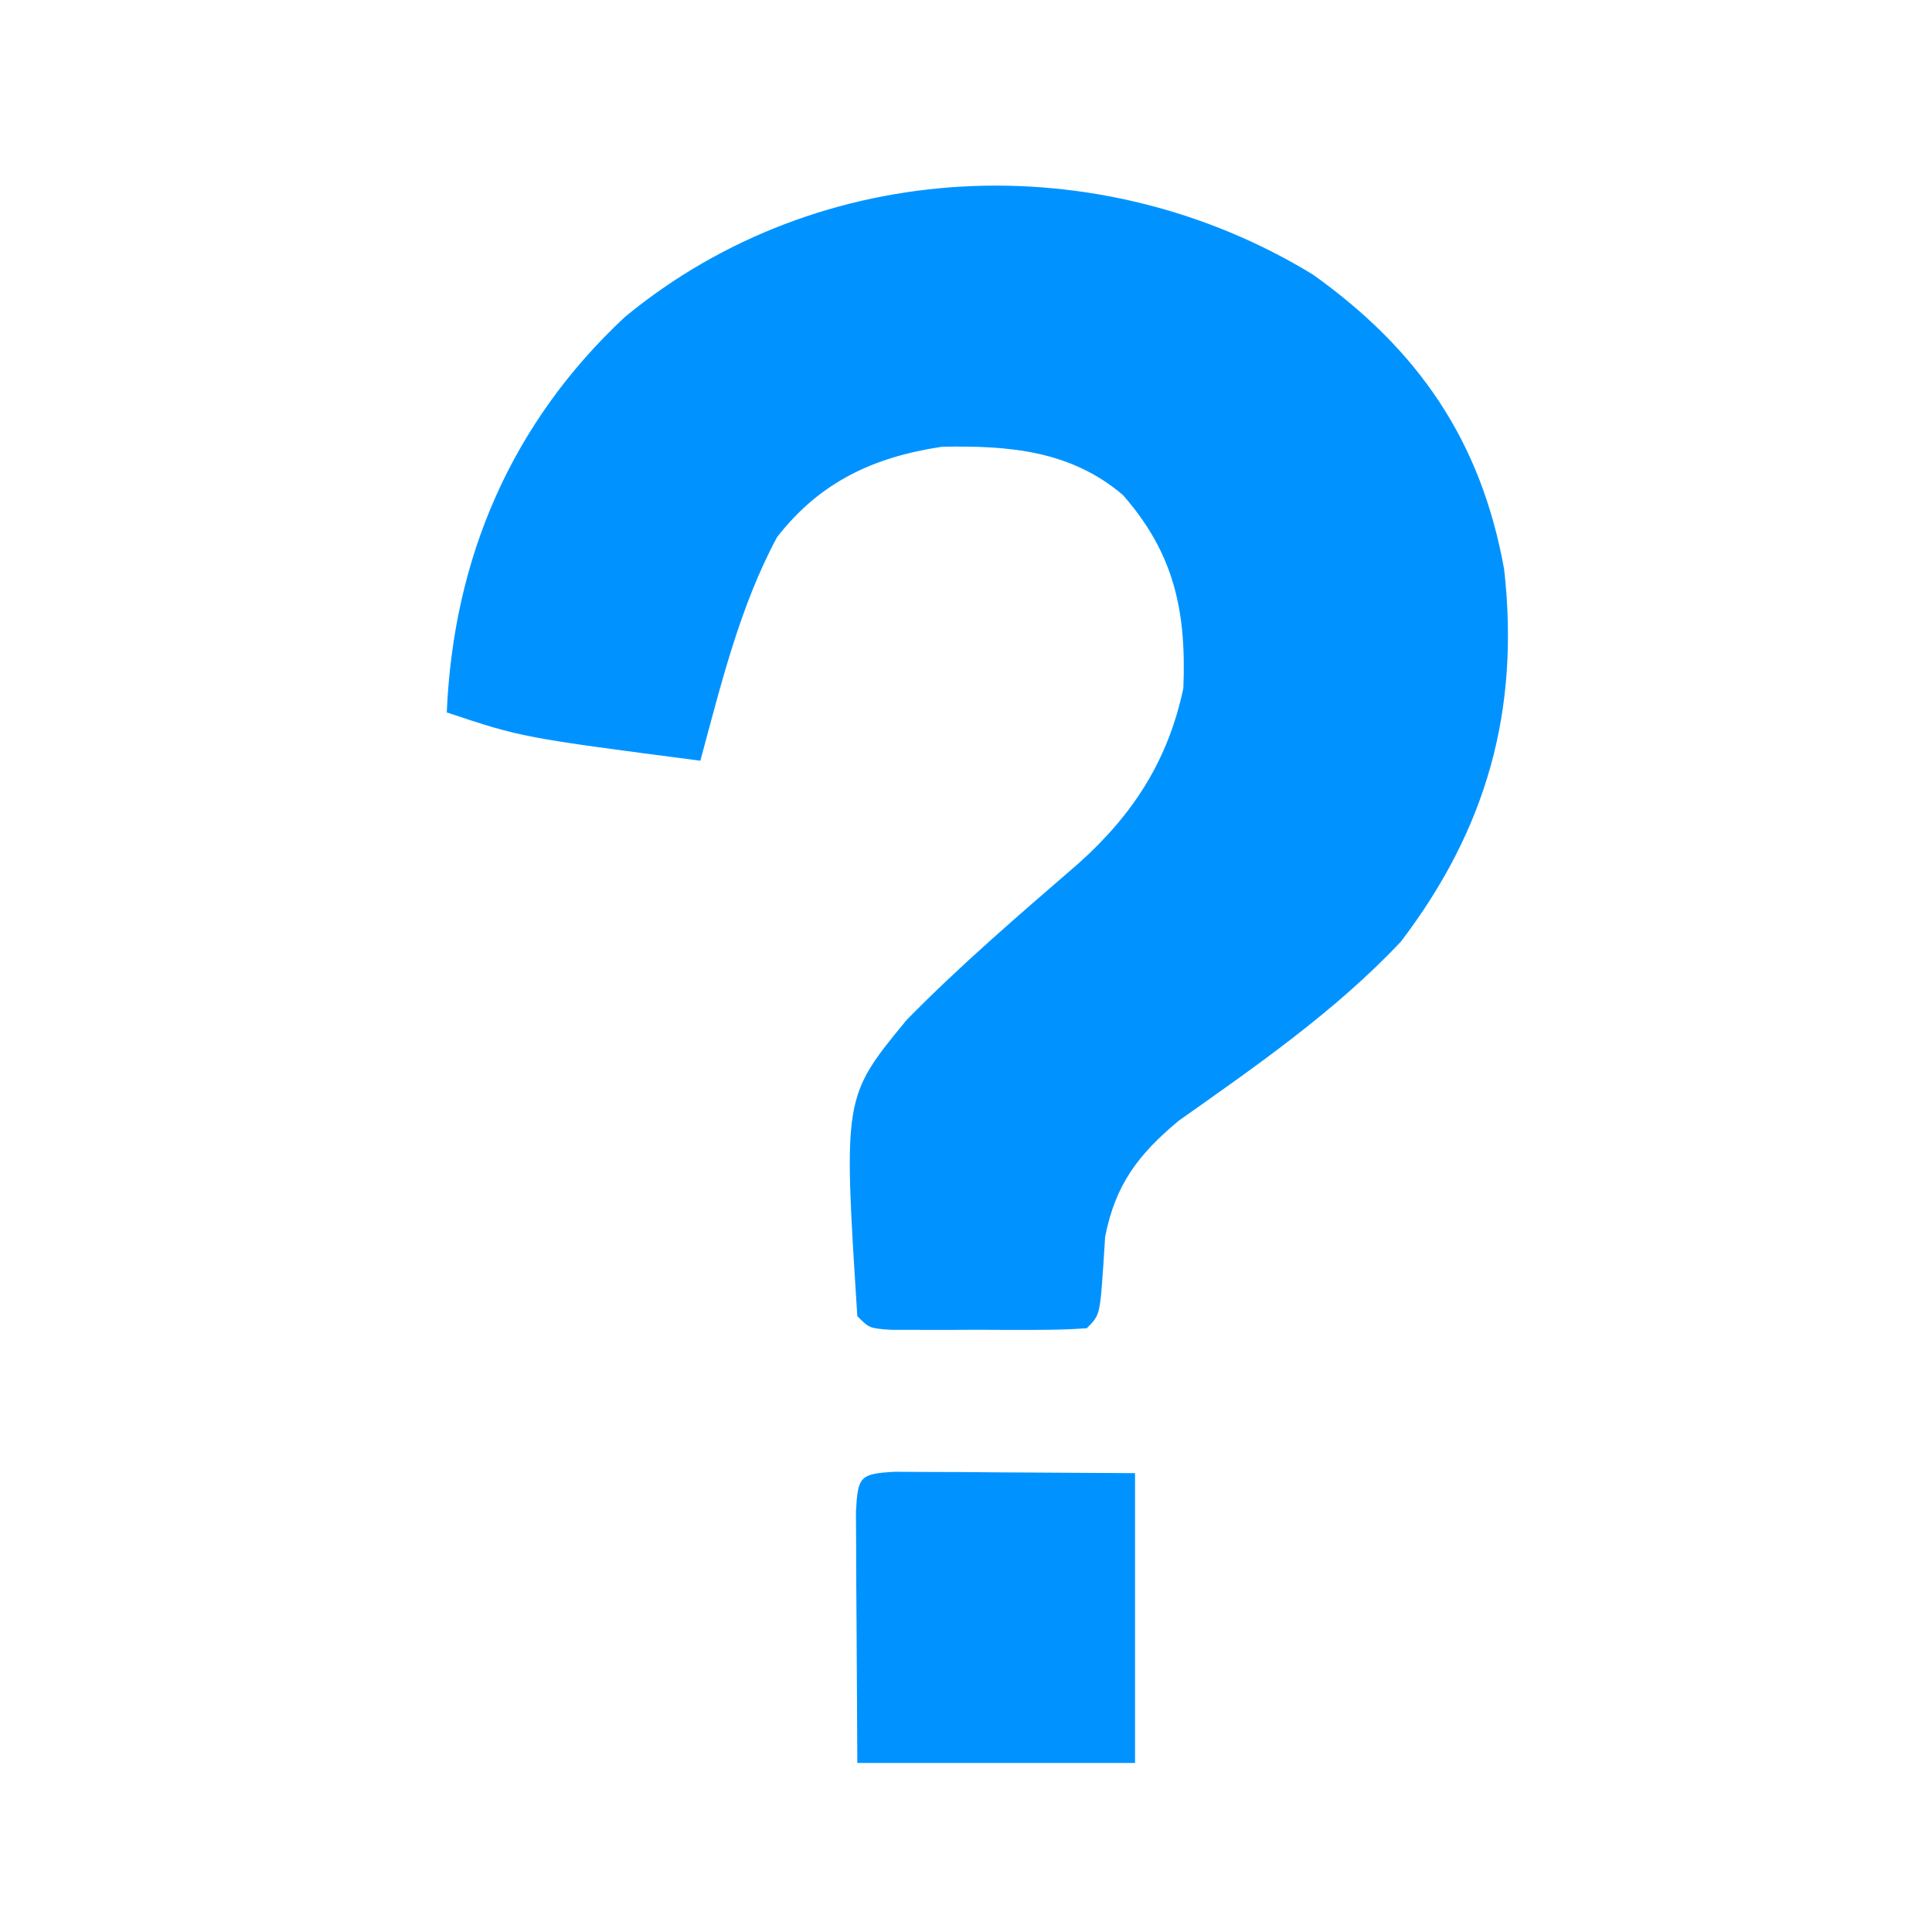 <?xml version="1.0" encoding="UTF-8"?>
<svg version="1.1" xmlns="http://www.w3.org/2000/svg" width="160" height="160">
<path d="M0 0 C8.743 6.256 13.9 13.765 15.816 24.391 C17.129 36.055 14.381 45.898 7.25 55.25 C1.815 61.009 -4.706 65.521 -11.148 70.074 C-14.501 72.878 -16.376 75.351 -17.227 79.672 C-17.276 80.44 -17.325 81.208 -17.375 82 C-17.665 86.165 -17.665 86.165 -18.75 87.25 C-20.08 87.348 -21.416 87.381 -22.75 87.383 C-23.554 87.384 -24.359 87.385 -25.188 87.387 C-26.033 87.383 -26.879 87.379 -27.75 87.375 C-28.596 87.379 -29.441 87.383 -30.312 87.387 C-31.117 87.385 -31.921 87.384 -32.75 87.383 C-33.492 87.382 -34.235 87.381 -35 87.379 C-36.75 87.25 -36.75 87.25 -37.75 86.25 C-38.912 68.095 -38.912 68.095 -33.672 61.723 C-29.168 57.129 -24.296 52.964 -19.434 48.758 C-14.892 44.691 -12.015 40.214 -10.75 34.25 C-10.496 27.926 -11.478 23.116 -15.75 18.25 C-20.084 14.553 -25.223 14.135 -30.75 14.25 C-36.421 15.104 -40.845 17.169 -44.398 21.734 C-47.493 27.495 -49.045 33.967 -50.75 40.25 C-65.531 38.323 -65.531 38.323 -71.75 36.25 C-71.207 23.487 -66.419 12.293 -57 3.5 C-40.792 -9.857 -17.643 -10.78 0 0 Z " fill="#0093FF" transform="translate(108.75,22.75)"/>
<path d="M0 0 C0.916 0.005 1.833 0.01 2.777 0.016 C3.668 0.018 4.559 0.021 5.477 0.023 C7.186 0.037 7.186 0.037 8.929 0.051 C14.344 0.082 14.344 0.082 19.867 0.114 C19.867 8.034 19.867 15.954 19.867 24.114 C12.277 24.114 4.687 24.114 -3.133 24.114 C-3.154 20.339 -3.174 16.565 -3.196 12.676 C-3.205 11.484 -3.214 10.293 -3.223 9.065 C-3.226 8.134 -3.228 7.202 -3.231 6.242 C-3.236 5.284 -3.241 4.326 -3.247 3.338 C-3.096 0.39 -2.946 0.157 0 0 Z " fill="#0093FF" transform="translate(74.133,121.886)"/>
</svg>
